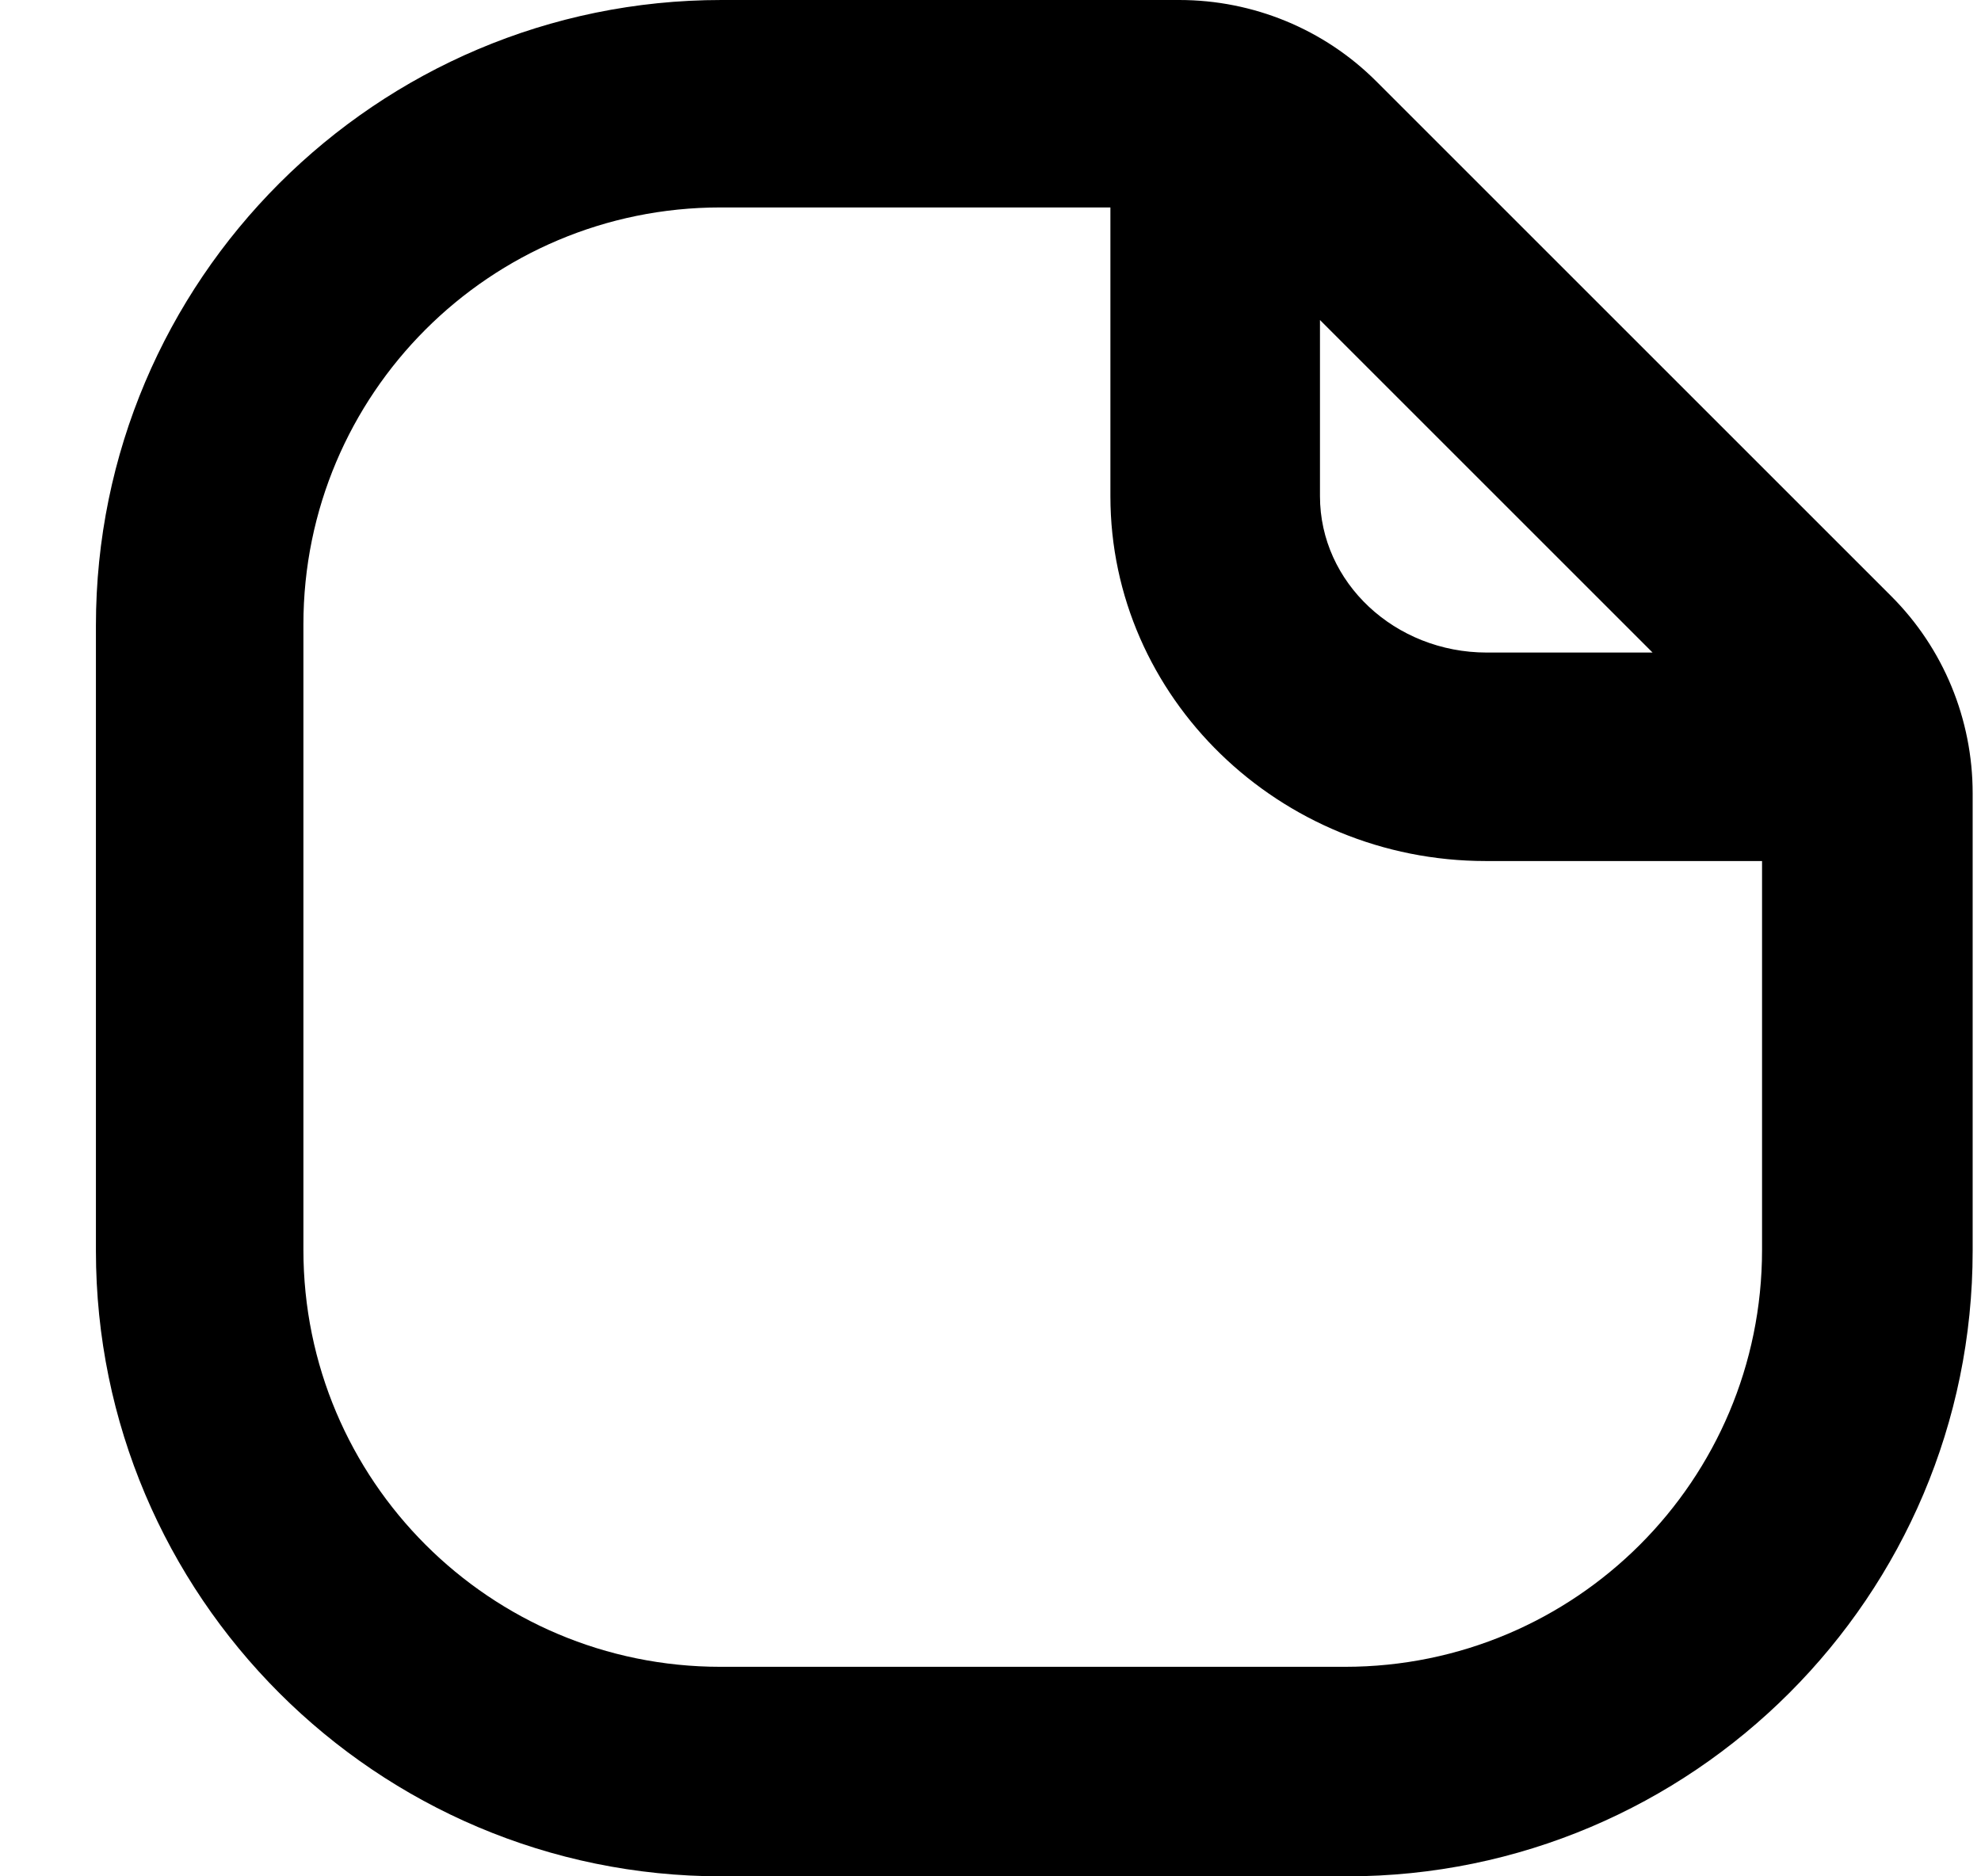 <svg width="19" height="18" viewBox="0 0 19 18" fill="none" xmlns="http://www.w3.org/2000/svg">
    <defs>
        <style>.a{fill}.b{fill-rule:evenodd;}</style>
    </defs>
<path d="M18.13 5.71L13.2 0.78C12.7 0.28 12.02 0 11.31 0H6.92C3.61 0 0.92 2.69 0.92 6V12C0.92 15.31 3.61 18 6.92 18H12.92C16.23 18 18.92 15.31 18.92 12V7.61C18.92 6.9 18.64 6.22 18.14 5.72L18.13 5.71ZM12.66 3.07L15.85 6.26H14.26C13.38 6.26 12.66 5.59 12.66 4.76V3.07ZM12.91 15.99H6.91C4.7 15.99 2.91 14.2 2.91 11.99V5.99C2.91 3.78 4.7 1.99 6.91 1.99H10.65V4.76C10.65 6.69 12.27 8.26 14.25 8.26H16.9V11.99C16.9 14.2 15.11 15.99 12.9 15.99H12.91Z" fill="evenood"/>
</svg>
